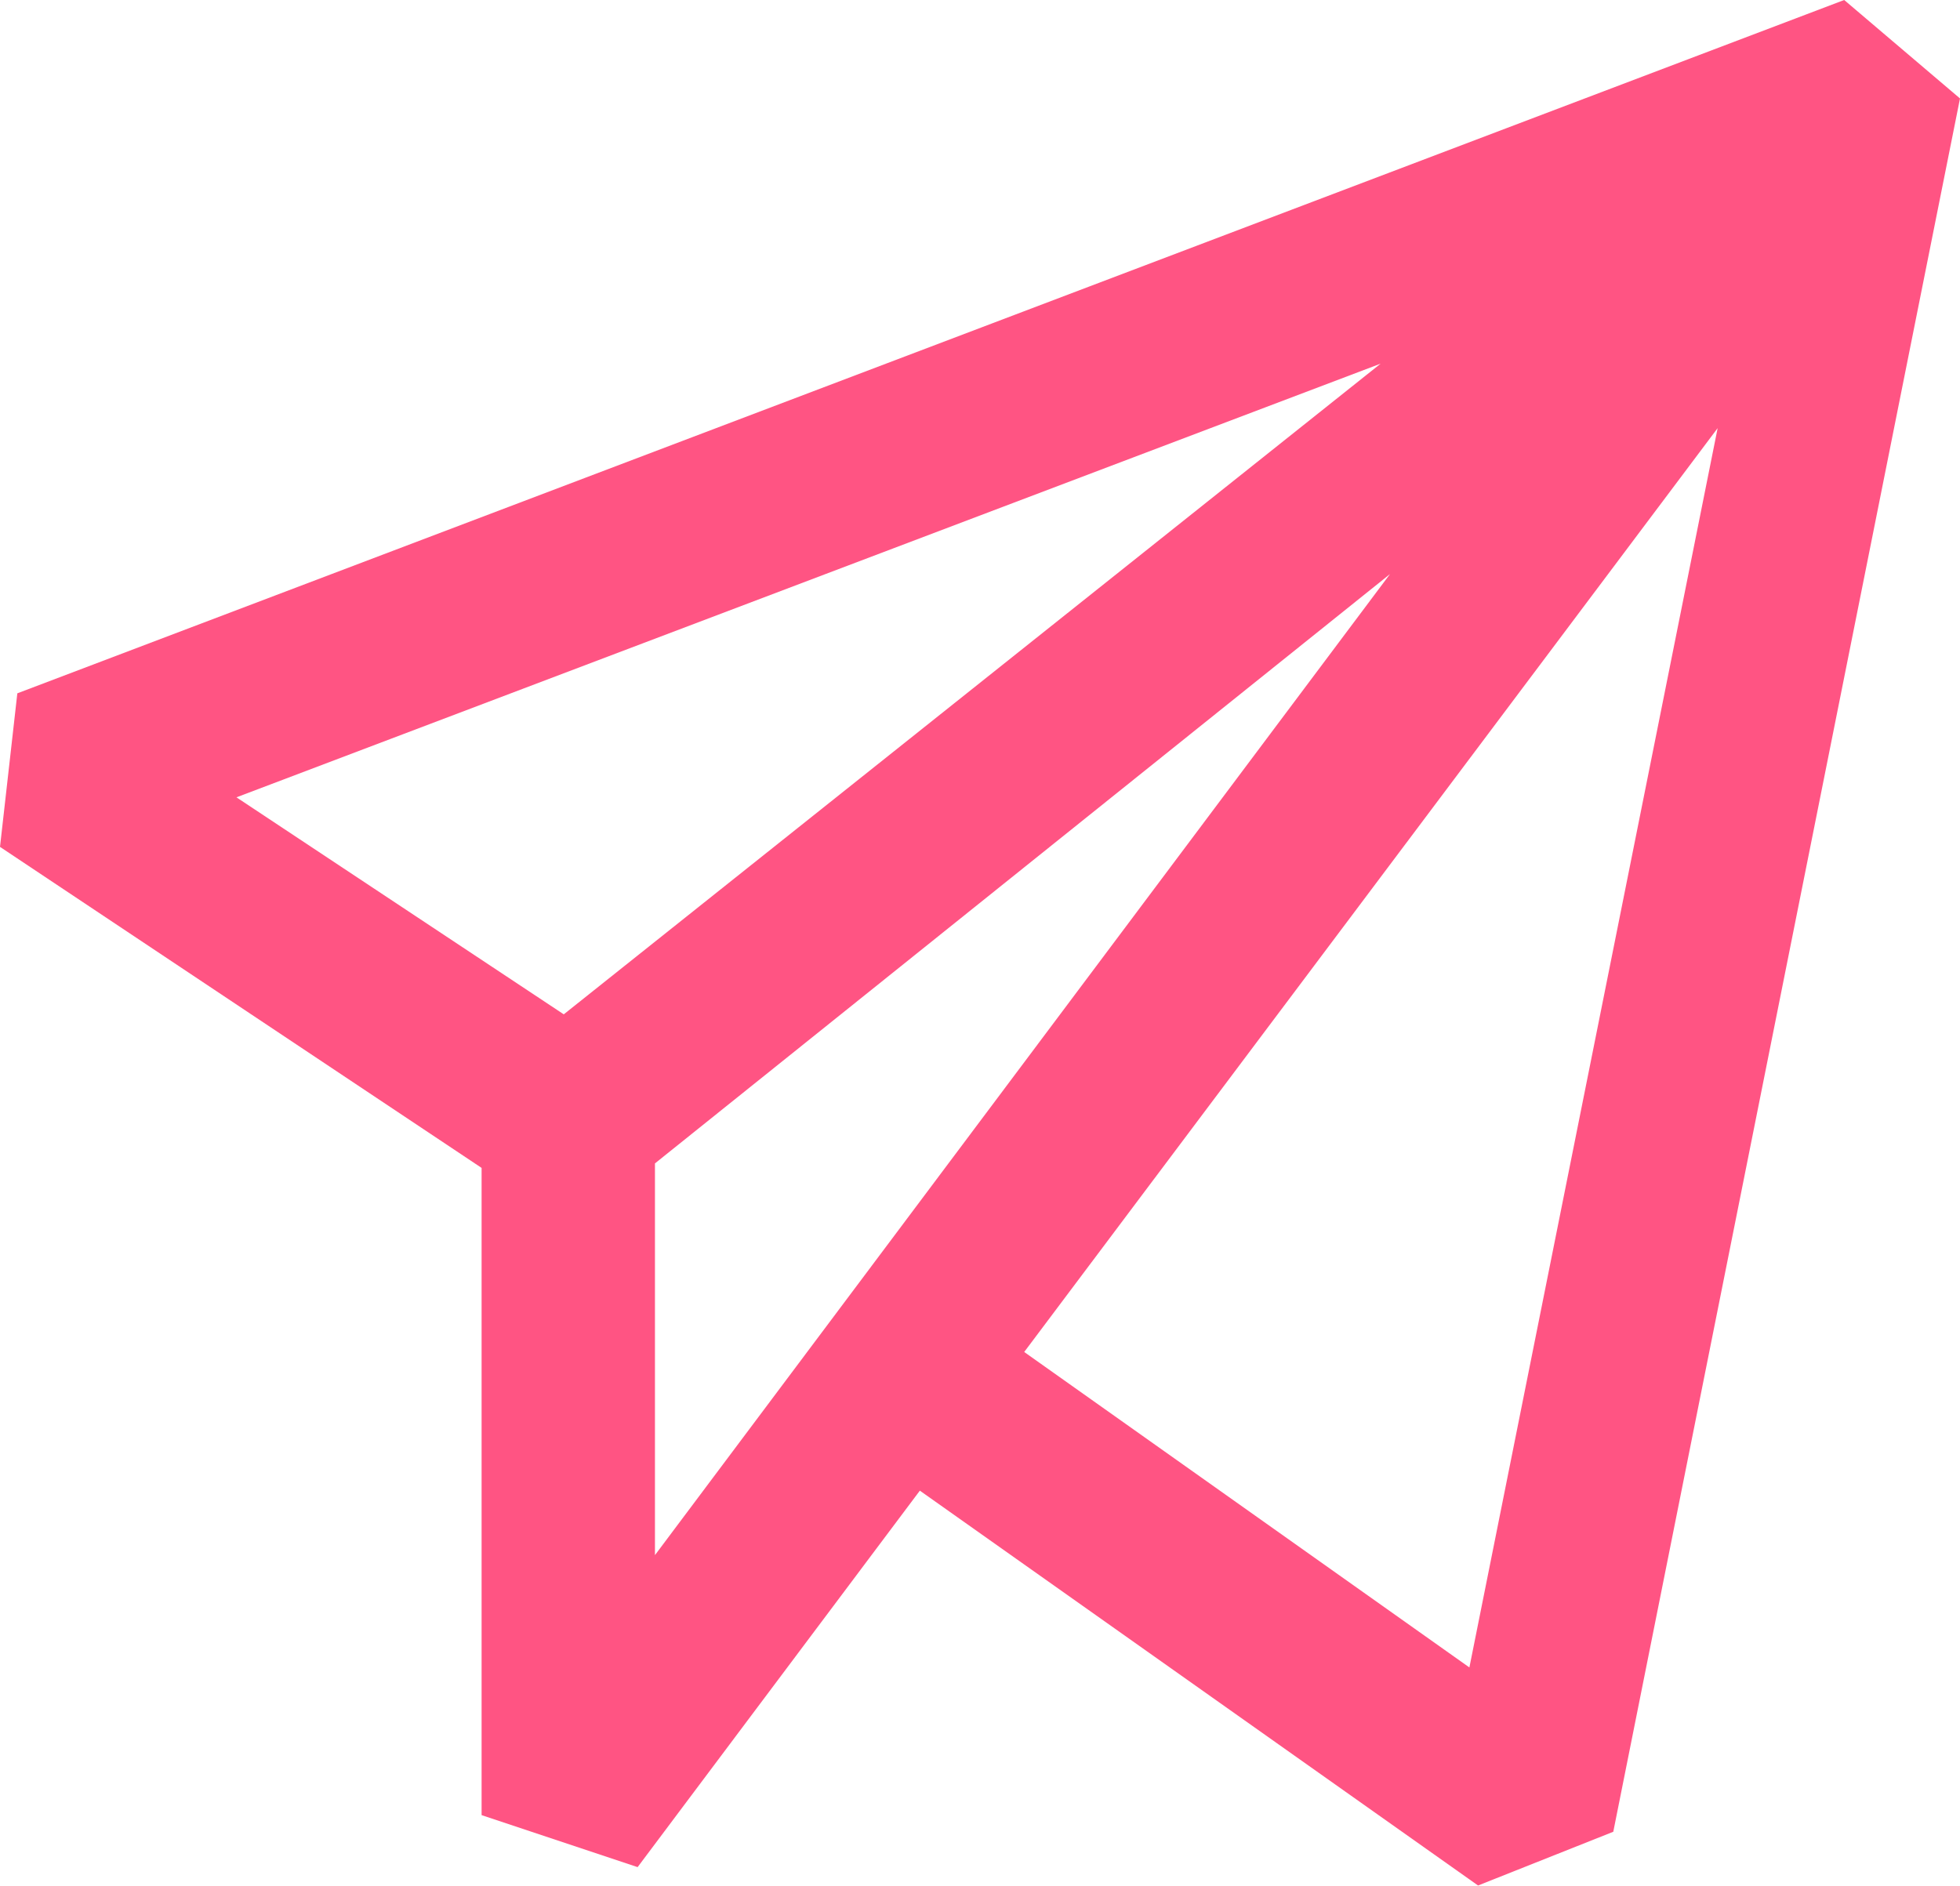 <svg xmlns="http://www.w3.org/2000/svg" viewBox="0 0 56.53 54.41"><defs><style>.a{fill:#ff5483;}</style></defs><title>Icons</title><path class="a" d="M13.89,52.36l4.5,1.5L26.53,43l16.1,11.39,3.9-1.55,10-50L53.19,0,.5,20,0,24.43l13.89,9.26Zm5-7.5V33.56l21.2-17ZM42.38,48.1,29.54,39l20-26.65ZM6.82,23l33-12.51L16.26,29.26Z"/></svg>